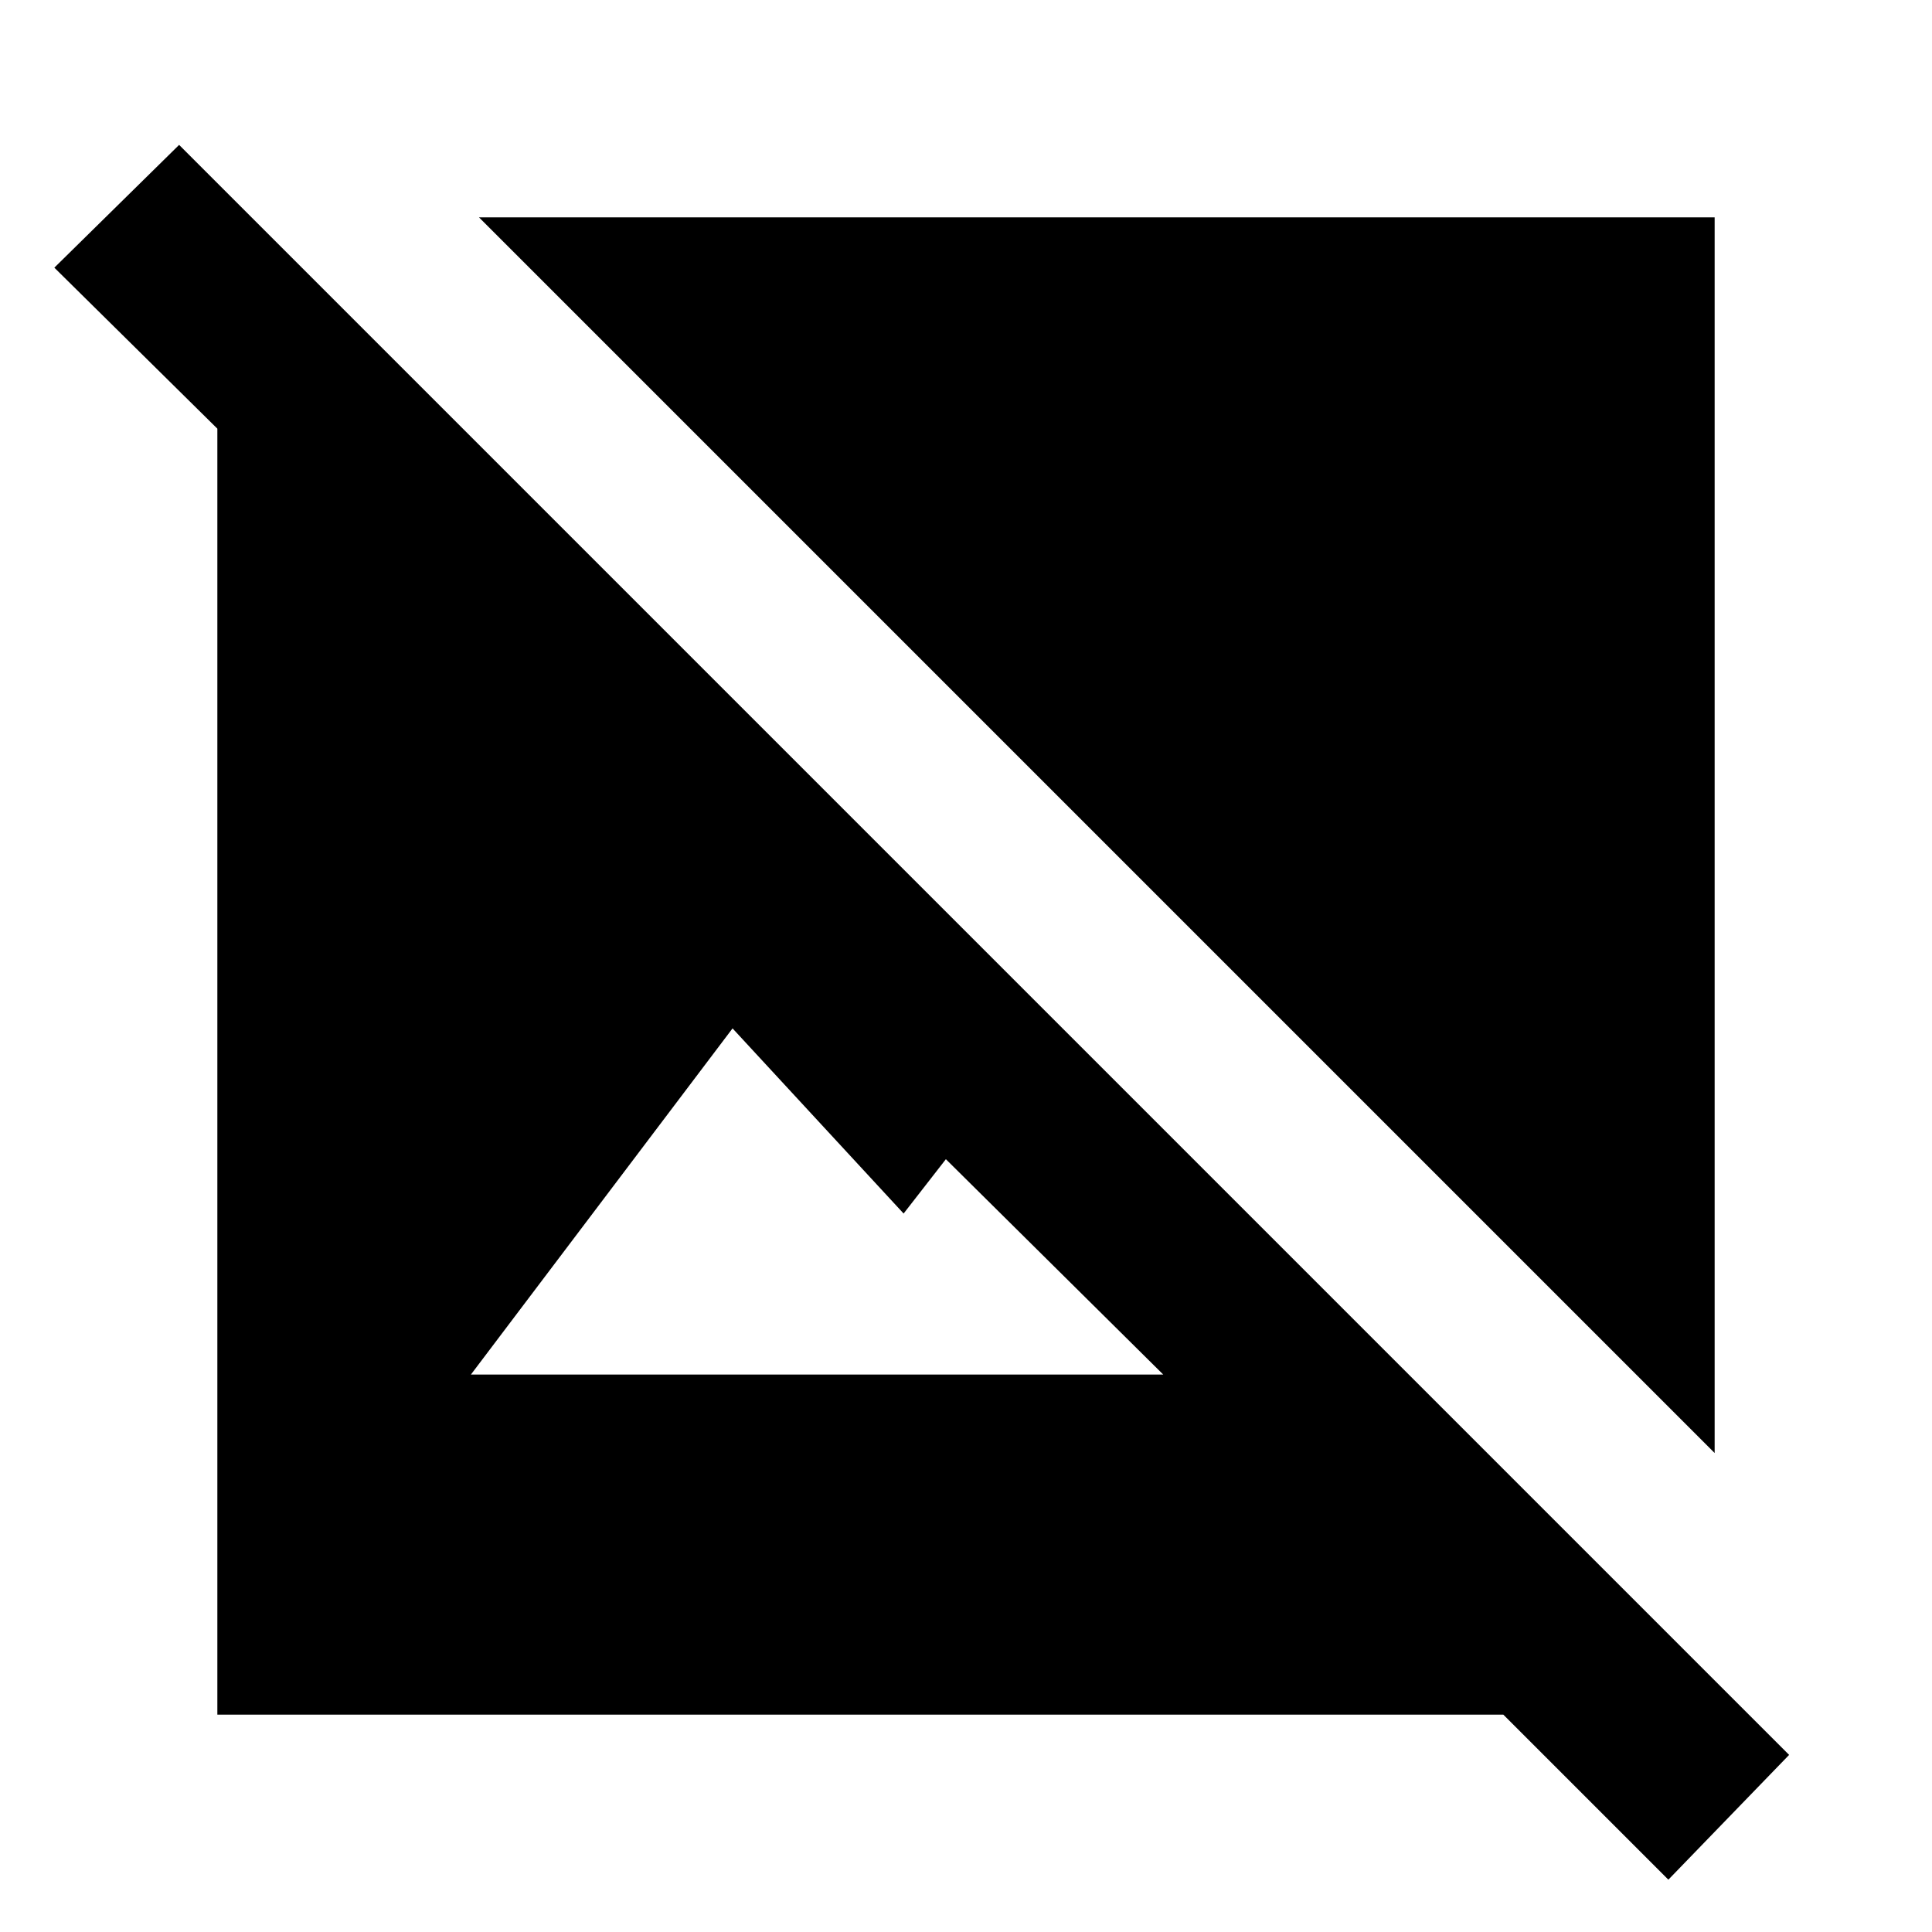 <svg xmlns="http://www.w3.org/2000/svg" height="24" width="24"><path d="M20.725 23.35 18.675 21.3H2.7V5.325L0.675 3.325L2.225 1.8L22.225 21.8ZM5.85 17.075H14.45L11.75 14.4L11.225 15.075L9.1 12.775ZM21.3 18.05 5.95 2.7H21.3Z"/></svg>